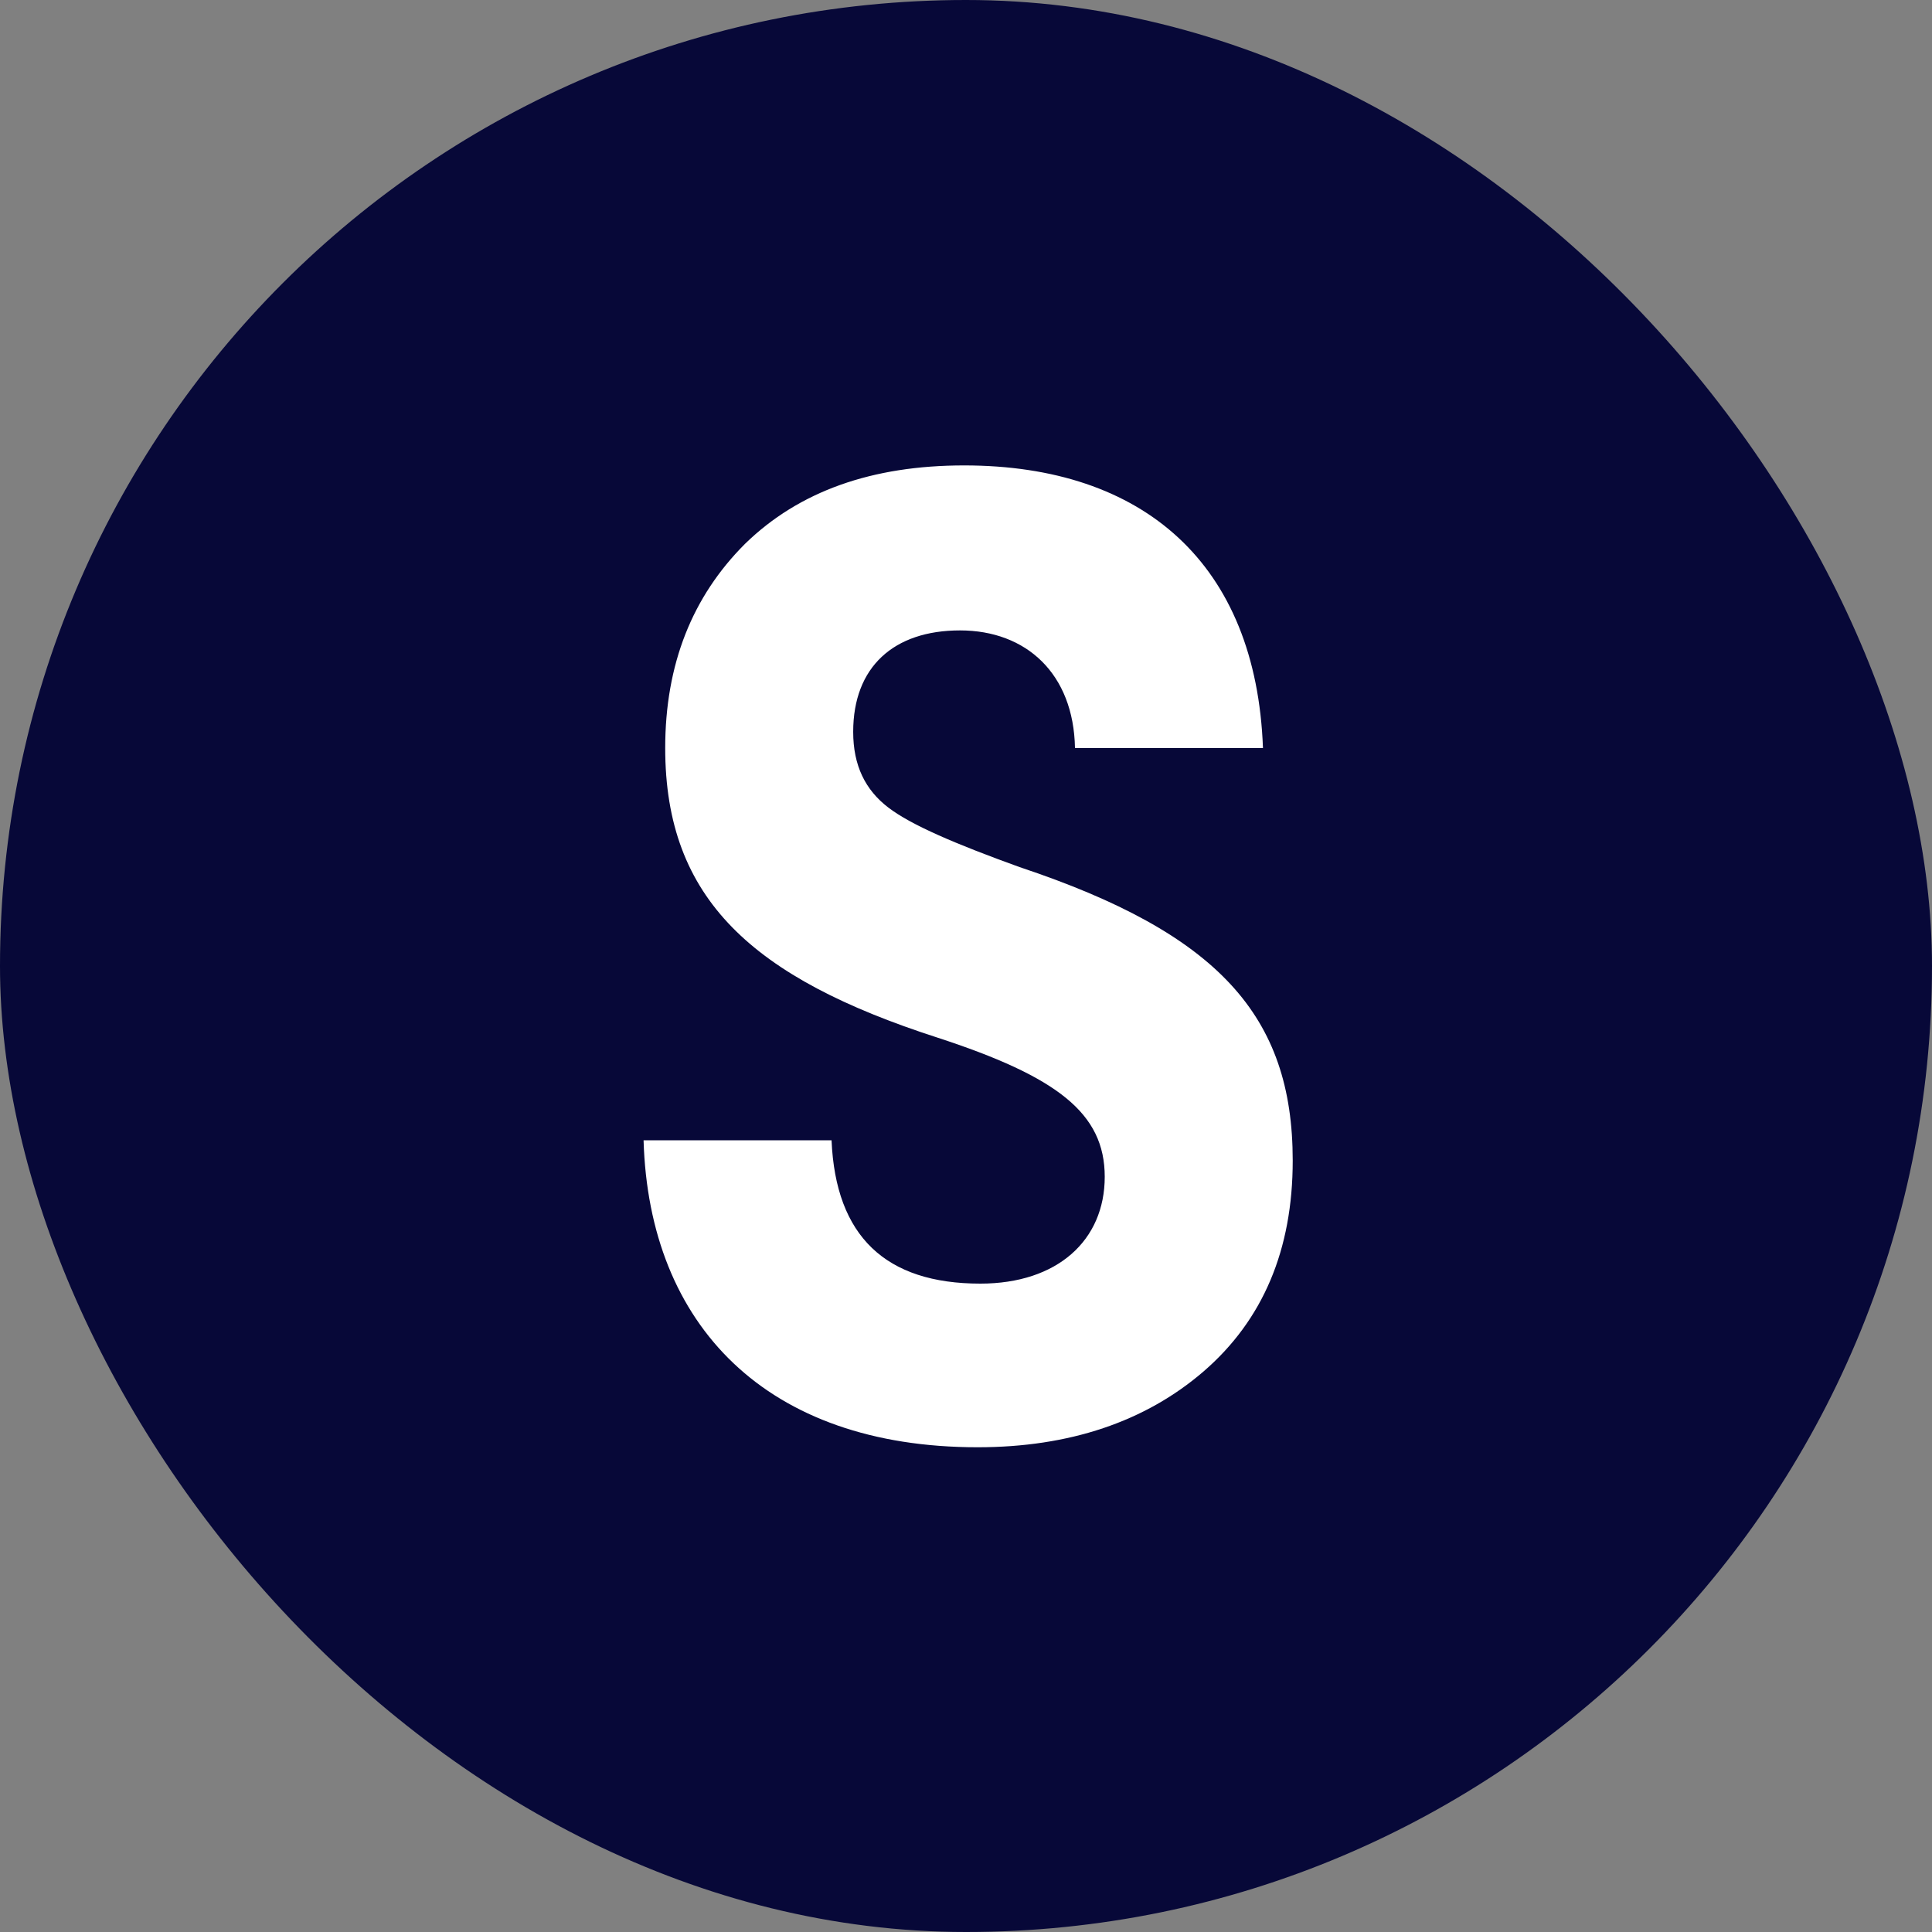 <svg width="100" height="100" viewBox="0 0 100 100" fill="none" xmlns="http://www.w3.org/2000/svg">
<rect x="0" y="0" width="100" height="100" fill="#808080" stroke="none"/>
<rect width="100" height="100" rx="50" fill="#070838"/>
<path d="M49.901 24.09C45.141 24.09 41.361 25.42 38.561 28.15C35.831 30.88 34.431 34.38 34.431 38.72C34.431 46.56 38.981 50.62 48.501 53.7C54.731 55.73 57.181 57.62 57.181 60.91C57.181 64.2 54.731 66.44 50.741 66.44C45.841 66.44 43.251 63.99 43.041 59.02H33.311C33.591 68.61 39.681 74.91 50.601 74.91C55.361 74.91 59.281 73.58 62.291 70.99C65.371 68.33 66.911 64.69 66.911 60.07C66.911 52.58 63.061 48.31 52.771 44.88C49.481 43.69 47.171 42.71 45.981 41.8C44.791 40.89 44.161 39.63 44.161 37.88C44.161 34.52 46.261 32.63 49.691 32.63C53.121 32.63 55.571 34.87 55.641 38.72H65.371C65.021 29.2 59.211 24.09 49.901 24.09Z" fill="white"/>
</svg>
